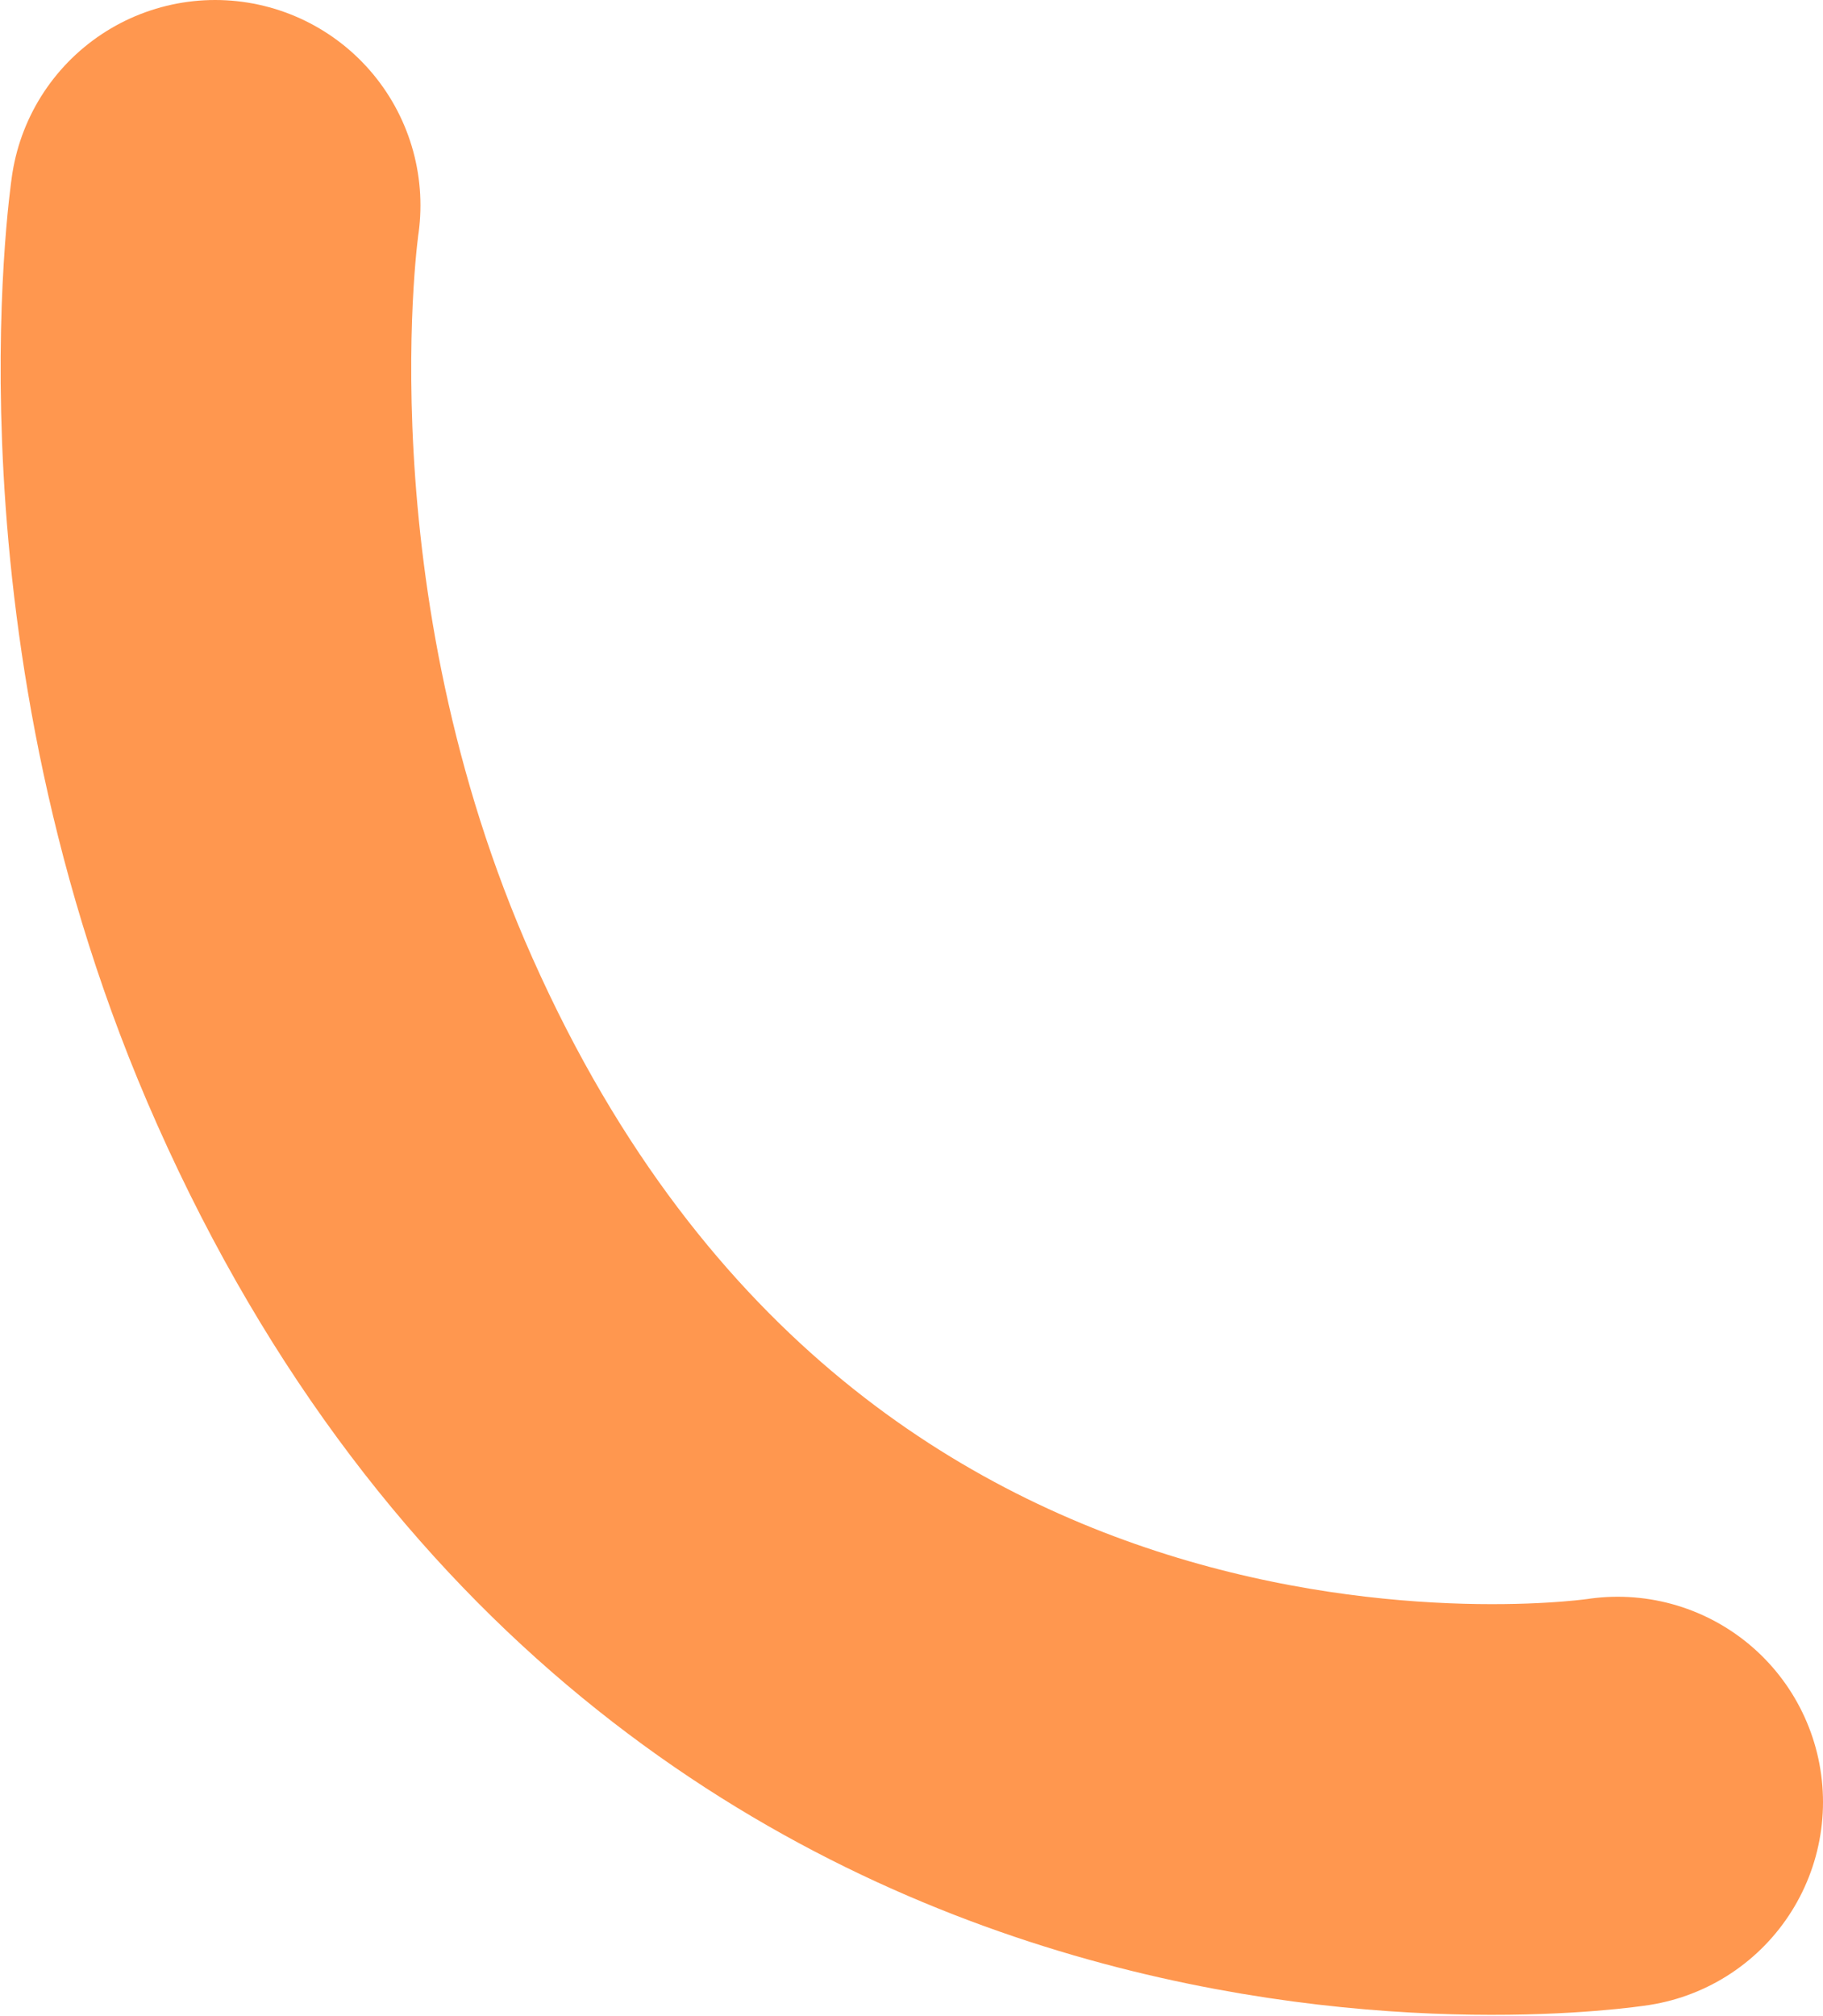 <?xml version="1.0" encoding="utf-8"?>
<!-- Generator: Adobe Illustrator 18.1.1, SVG Export Plug-In . SVG Version: 6.00 Build 0)  -->
<svg version="1.1" id="Layer_1" xmlns="http://www.w3.org/2000/svg" xmlns:xlink="http://www.w3.org/1999/xlink" x="0px" y="0px"
	 viewBox="0 0 111 122.7" enable-background="new 0 0 111 122.7" xml:space="preserve">
<path fill="none" stroke="#FF974F" stroke-width="25" stroke-linecap="round" stroke-miterlimit="10" d="M13.1,12.5
	c0,0-3.7,24.9,7.9,50.9c24.3,54.6,77.5,46.3,77.5,46.3"/>
</svg>
